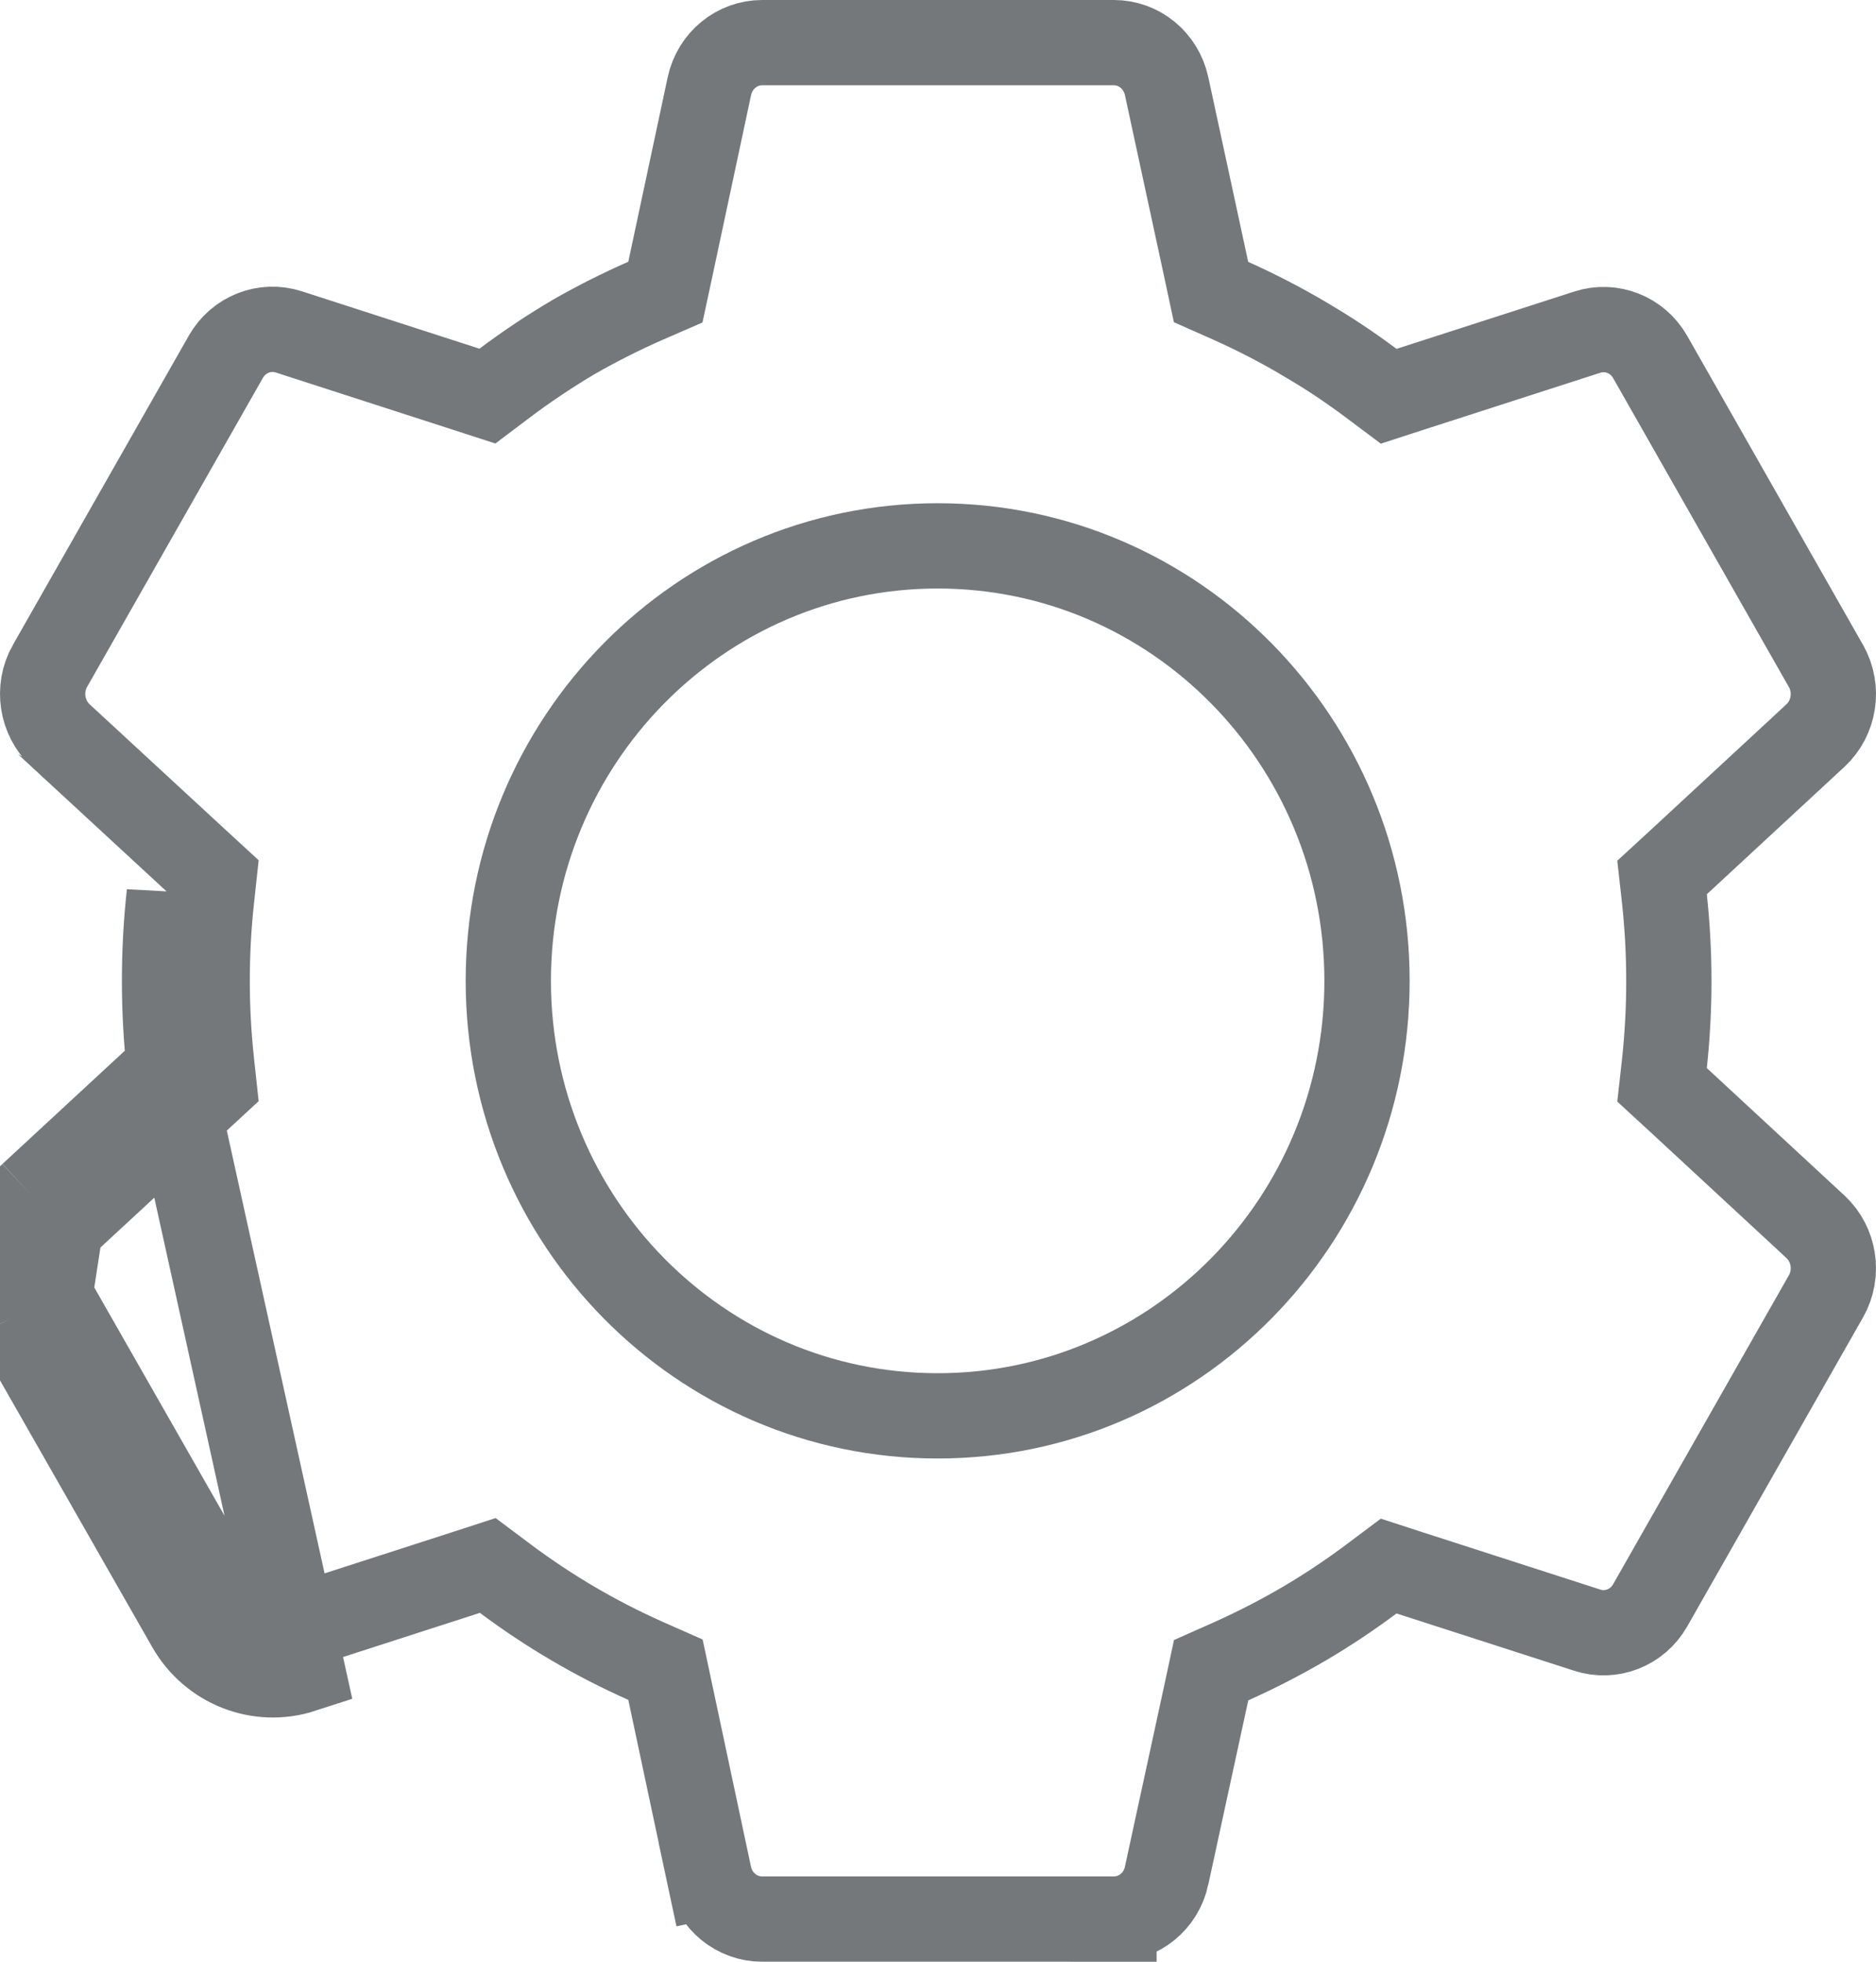 <svg width="22" height="23" viewBox="0 0 22 23" fill="none" xmlns="http://www.w3.org/2000/svg">
<path d="M0.369 14.013L1.985 12.518M0.369 14.013C-0.022 14.378 -0.113 14.969 0.15 15.438M0.369 14.013L0.709 14.38L0.71 14.379M0.369 14.013L0.585 15.191M1.985 12.518L3.545 19.582C3.037 19.747 2.485 19.53 2.218 19.061L0.15 15.438M1.985 12.518C1.911 11.841 1.911 11.157 1.985 10.48V12.518ZM0.15 15.438L0.585 15.19L0.585 15.191M0.15 15.438L0.586 15.193L2.652 18.813L2.653 18.814C2.804 19.079 3.112 19.197 3.391 19.107L3.391 19.106L5.474 18.434L5.72 18.354L5.927 18.509C6.438 18.891 6.989 19.214 7.571 19.473L7.804 19.576L7.857 19.825L8.318 21.991L7.829 22.096L8.318 21.992L8.318 21.991C8.383 22.293 8.644 22.5 8.937 22.5H13.063M0.585 15.191C0.435 14.923 0.489 14.585 0.71 14.379M0.585 15.191L0.71 14.379M13.063 22.5L13.064 23V22.5H13.063ZM13.063 22.5C13.355 22.5 13.616 22.293 13.681 21.991L13.681 21.99L14.15 19.829L14.203 19.582L14.435 19.479C14.732 19.346 15.022 19.197 15.303 19.032C15.571 18.874 15.829 18.702 16.078 18.516L16.285 18.361L16.531 18.441L18.615 19.113C18.615 19.113 18.615 19.113 18.615 19.113C18.894 19.203 19.201 19.086 19.352 18.821C19.352 18.821 19.352 18.821 19.352 18.821L21.414 15.197C21.415 15.197 21.415 15.196 21.415 15.196C21.565 14.928 21.512 14.59 21.291 14.384C21.291 14.383 21.291 14.383 21.29 14.383L19.676 12.889L19.491 12.719L19.519 12.468C19.588 11.827 19.588 11.18 19.519 10.539L19.491 10.288L19.676 10.118L21.29 8.624C21.291 8.624 21.291 8.624 21.291 8.623C21.512 8.417 21.565 8.079 21.415 7.811C21.415 7.81 21.415 7.81 21.414 7.81L19.352 4.186C19.352 4.186 19.352 4.186 19.352 4.186C19.201 3.921 18.894 3.804 18.615 3.894C18.615 3.894 18.615 3.894 18.615 3.894L16.531 4.566L16.285 4.646L16.078 4.491C15.832 4.307 15.577 4.137 15.313 3.983L15.311 3.981L15.311 3.981C15.027 3.813 14.734 3.661 14.434 3.527L14.202 3.424L14.149 3.176L13.681 1.01L13.681 1.01C13.616 0.708 13.356 0.5 13.063 0.5H8.937C8.645 0.5 8.384 0.708 8.319 1.01L7.857 3.174L7.803 3.425L7.568 3.527C7.284 3.652 7.006 3.792 6.736 3.946C6.456 4.111 6.184 4.292 5.923 4.488L5.716 4.644L5.469 4.564L3.386 3.891L3.386 3.891C3.107 3.801 2.799 3.918 2.648 4.184L2.648 4.184L0.586 7.808C0.586 7.808 0.586 7.808 0.585 7.809C0.435 8.077 0.488 8.415 0.709 8.622C0.709 8.622 0.71 8.622 0.71 8.623L2.324 10.113L2.509 10.283L2.482 10.534C2.412 11.175 2.412 11.822 2.482 12.464L2.509 12.714L2.324 12.885L0.71 14.378C0.71 14.379 0.71 14.379 0.71 14.379M10.996 6.4C8.208 6.4 5.961 8.69 5.961 11.5C5.961 14.31 8.208 16.6 10.996 16.6C13.783 16.6 16.031 14.31 16.031 11.5C16.031 8.69 13.783 6.4 10.996 6.4Z" stroke="#74787B"/>
</svg>
